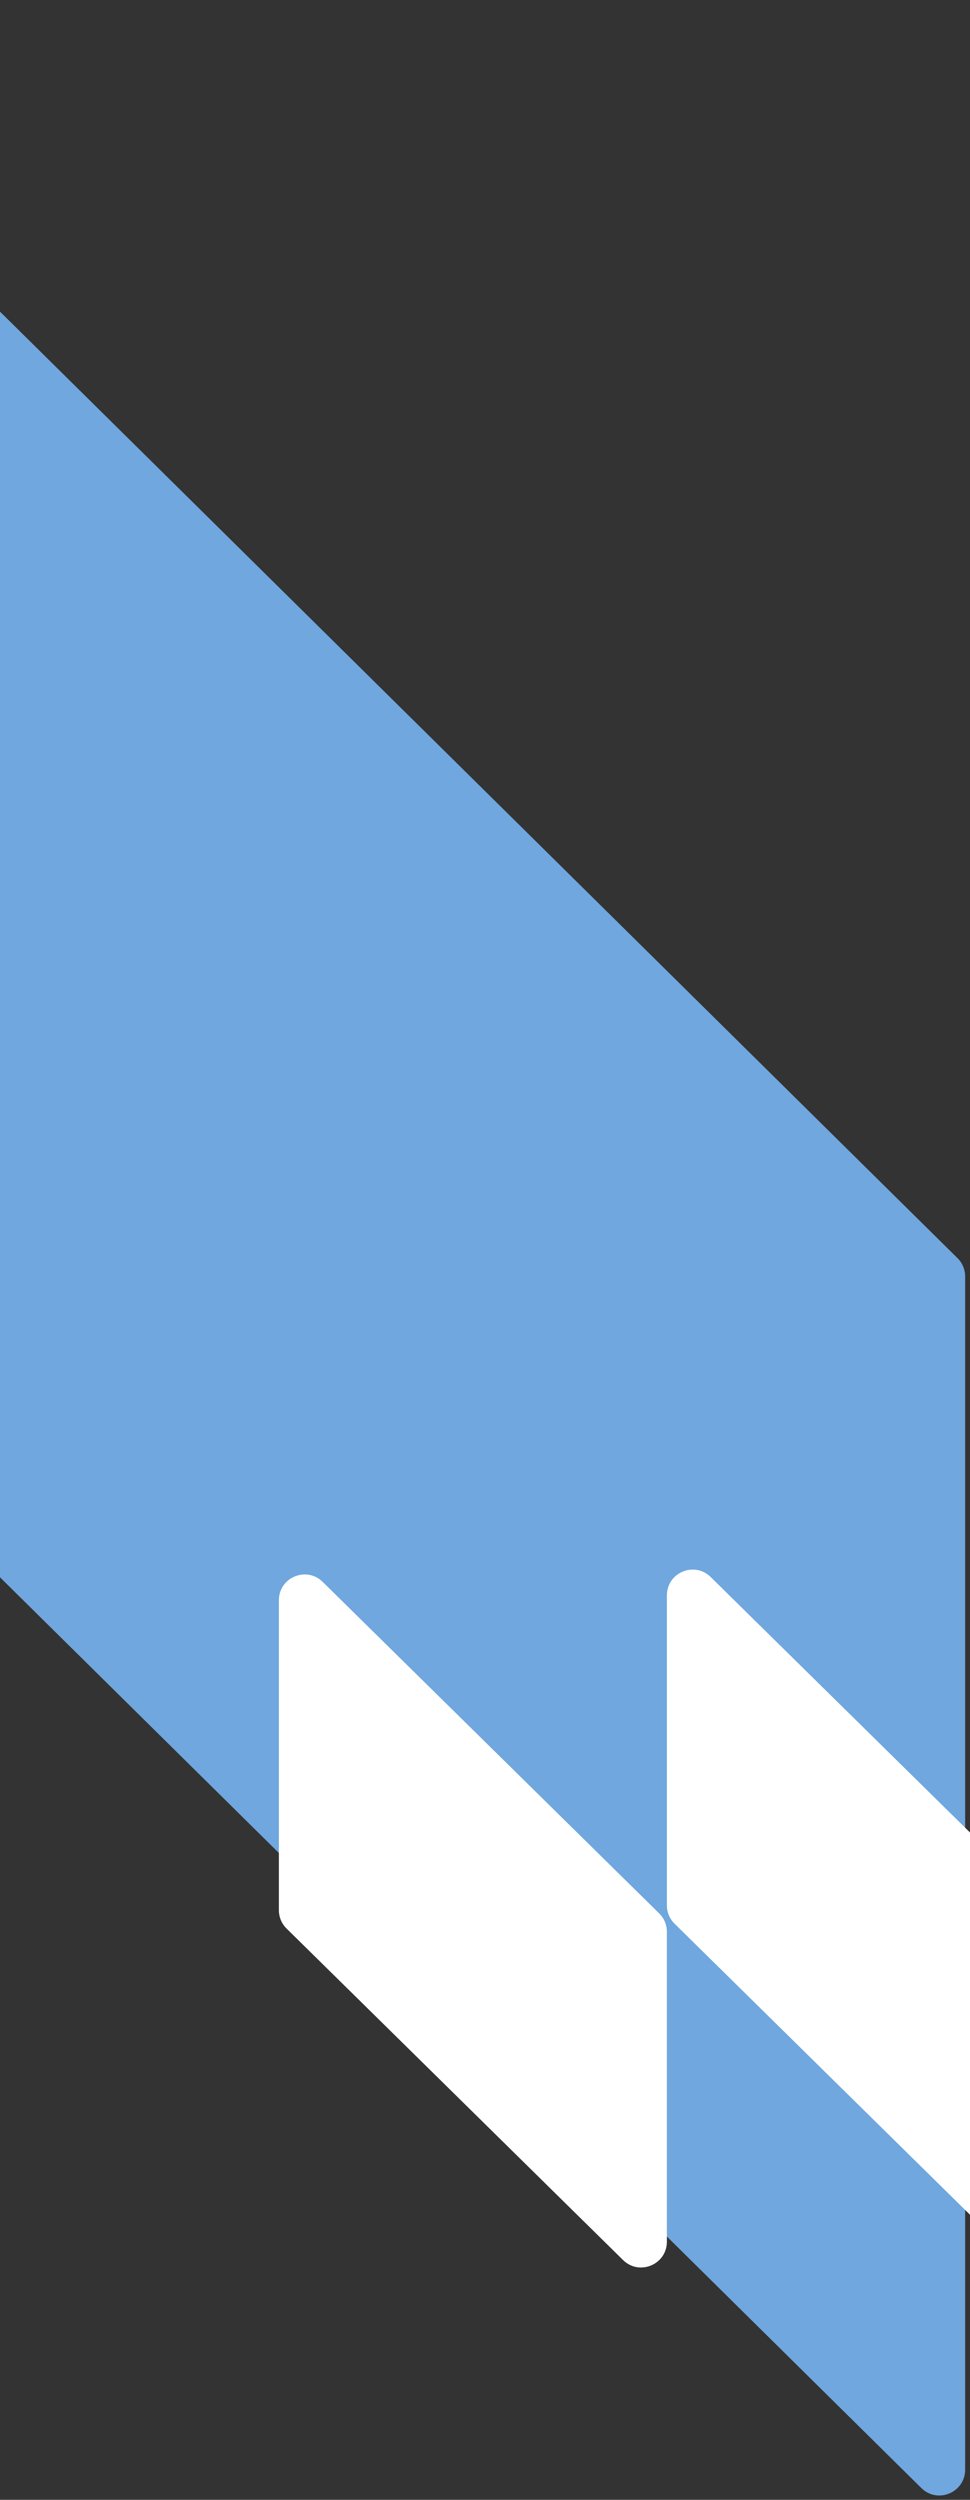 <svg xmlns="http://www.w3.org/2000/svg" xmlns:xlink="http://www.w3.org/1999/xlink" fill="none" width="400" height="1030">
<rect width="100%" height="100%" fill="#333333" stroke="none"/>
<path fill-rule="evenodd" clip-rule="evenodd" d="M398 525.938C398 523.098 396.863 520.377 394.843 518.382L-111.917 17.86C-118.626 11.234 -130 15.986 -130 25.416L-130 517.062C-130 519.902 -128.863 522.623 -126.843 524.618L379.917 1025.14C386.626 1031.77 398 1027.01 398 1017.58V525.938Z" fill="#6FA7DE"/>
<path fill-rule="evenodd" clip-rule="evenodd" d="M275 795.948C275 793.103 273.858 790.376 271.83 788.38L133.07 651.788C126.356 645.179 115 649.935 115 659.356L115 787.052C115 789.897 116.142 792.624 118.17 794.62L256.93 931.212C263.644 937.821 275 933.065 275 923.644V795.948Z" fill="white"/>
<path fill-rule="evenodd" clip-rule="evenodd" d="M435 793.948C435 791.103 433.858 788.376 431.83 786.38L293.07 649.788C286.356 643.179 275 647.935 275 657.356L275 785.052C275 787.897 276.142 790.624 278.17 792.62L416.93 929.212C423.644 935.821 435 931.065 435 921.644V793.948Z" fill="white"/>
</svg>